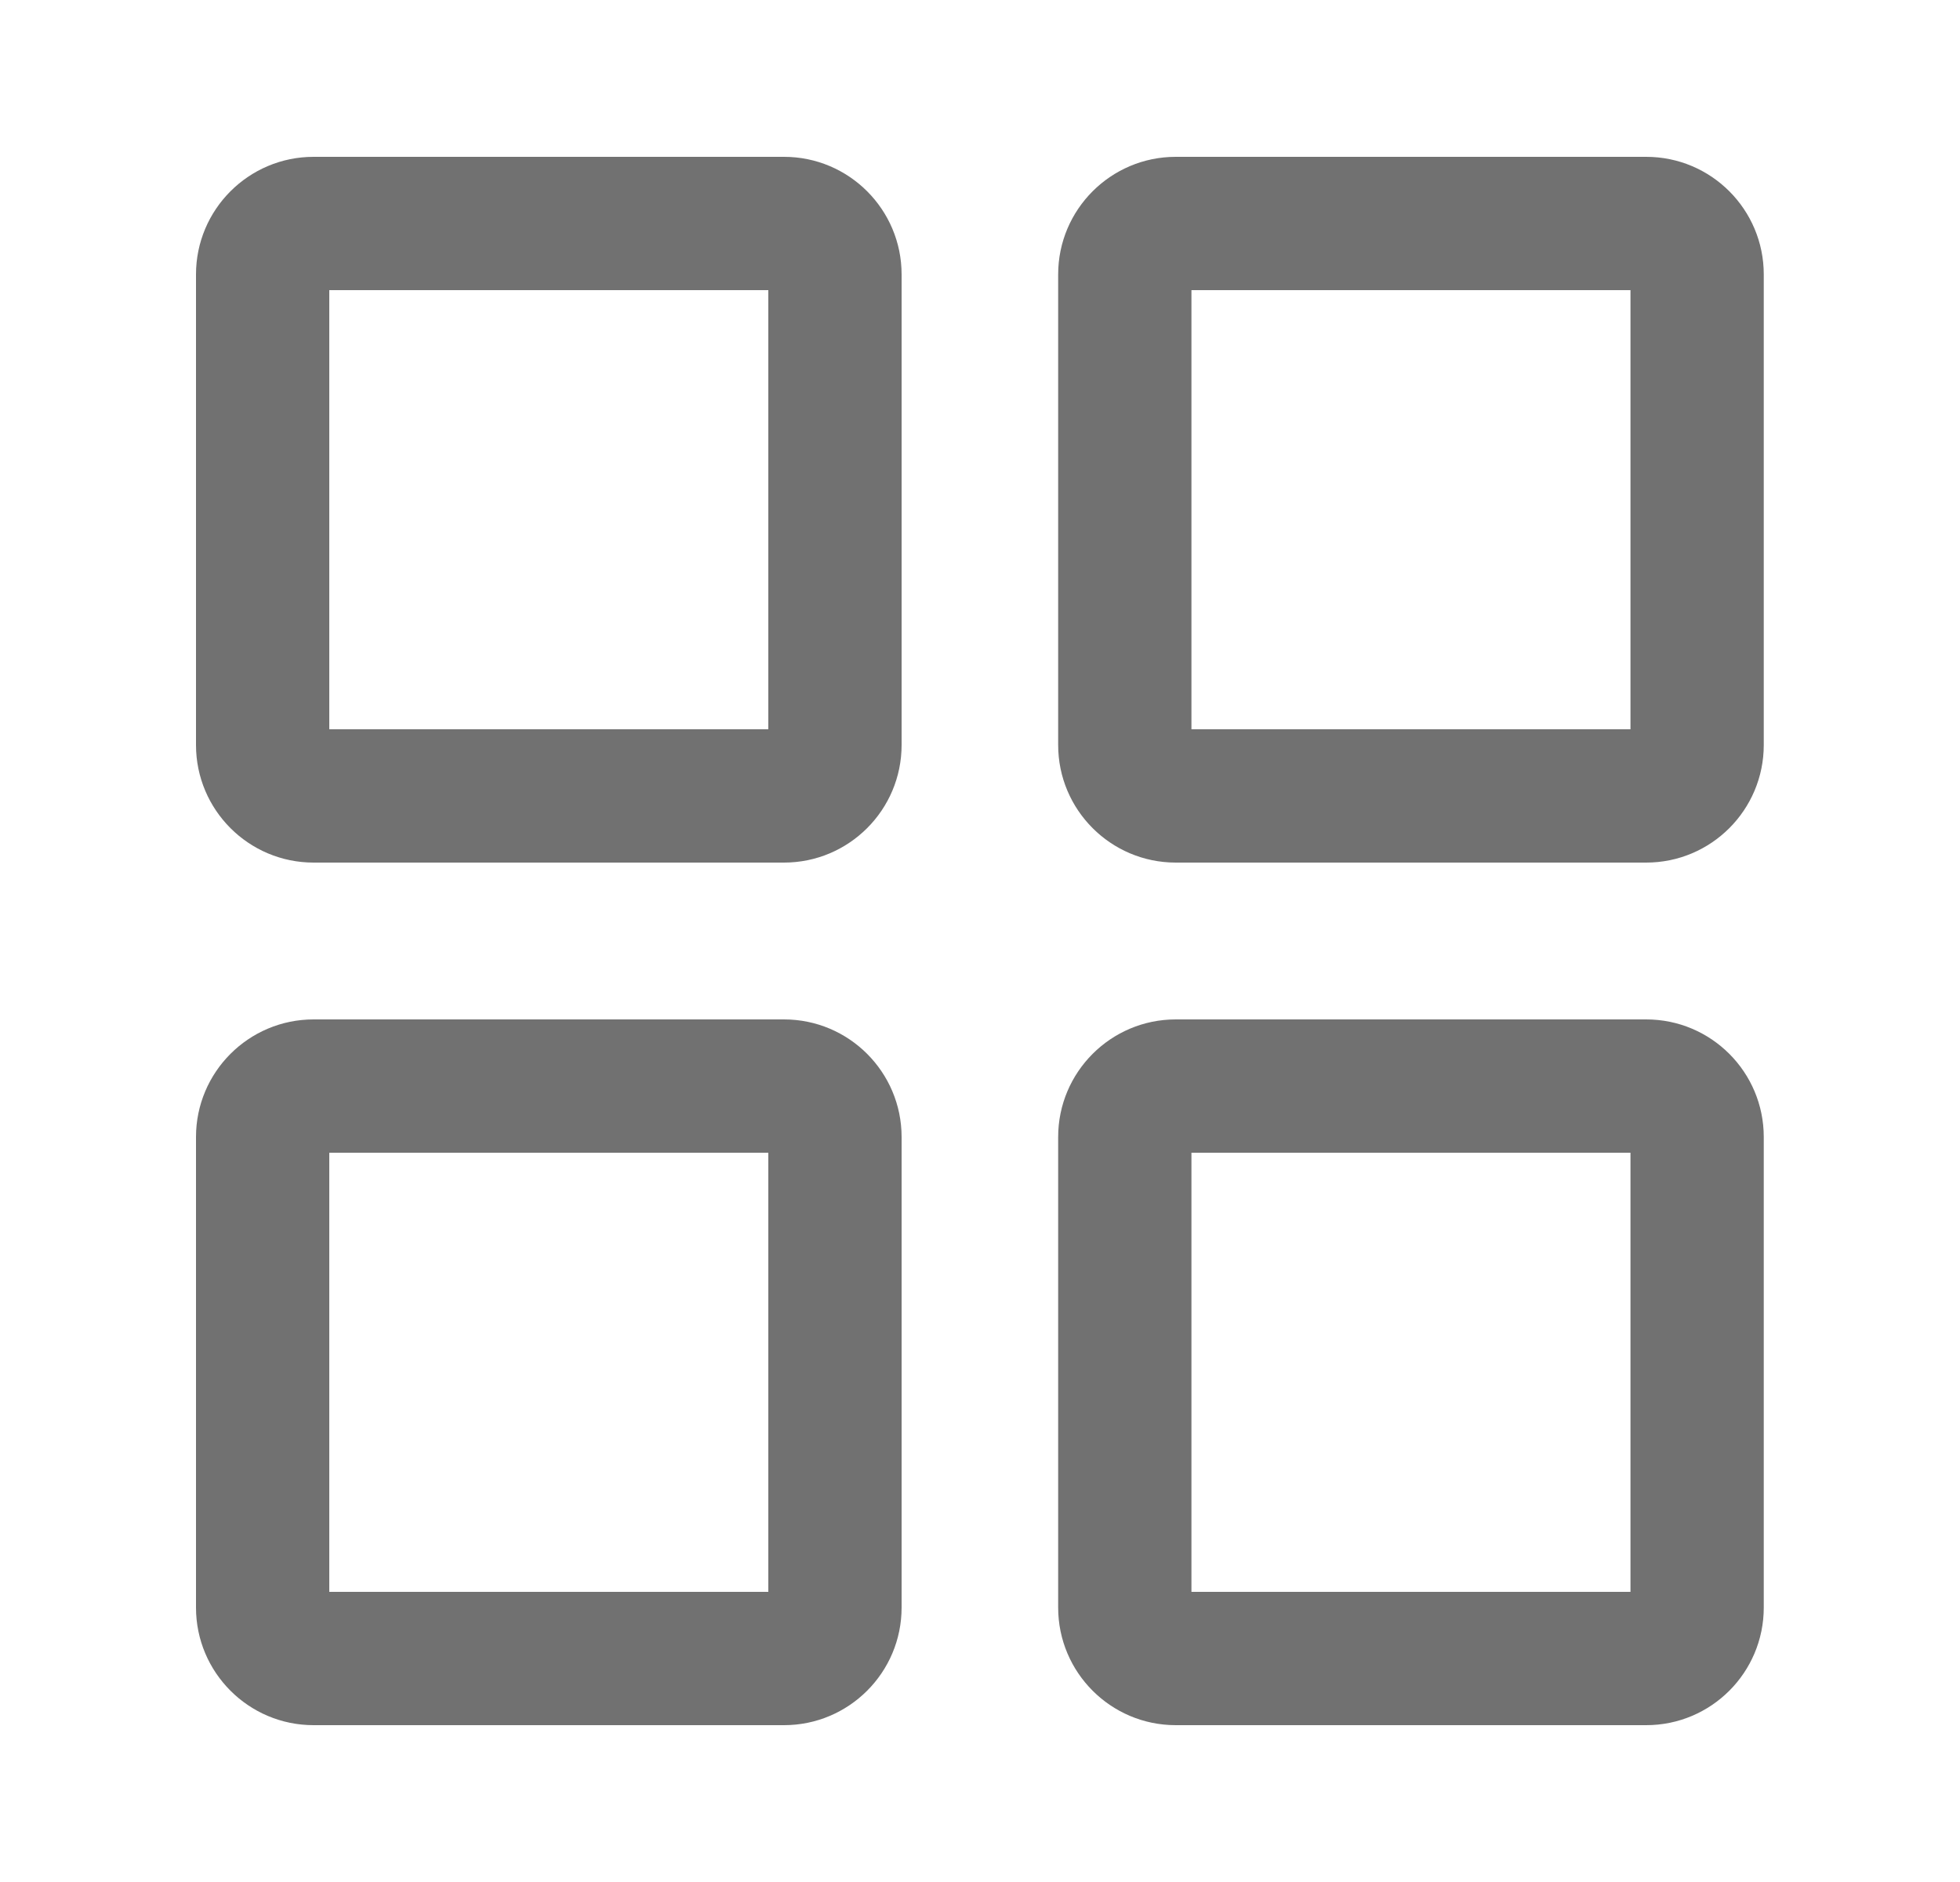 <svg width="25" height="24" viewBox="0 0 25 24" fill="none" xmlns="http://www.w3.org/2000/svg">
<g opacity="0.8">
<path d="M20.997 13C21.826 13 22.497 13.672 22.497 14.5V20.5C22.497 21.328 21.826 22 20.997 22H14.997C14.169 22 13.497 21.328 13.497 20.5V14.5C13.497 13.672 14.169 13 14.997 13H20.997ZM10 13C10.828 13 11.5 13.672 11.5 14.5V20.5C11.5 21.328 10.828 22 10 22H4C3.172 22 2.5 21.328 2.5 20.5V14.5C2.5 13.672 3.172 13 4 13H10ZM20.797 14.7H15.197V20.3H20.797V14.7ZM9.8 14.7H4.2V20.3H9.8V14.7ZM10 2C10.828 2 11.5 2.672 11.5 3.5V9.5C11.5 10.328 10.828 11 10 11H4C3.172 11 2.5 10.328 2.5 9.5V3.5C2.5 2.672 3.172 2 4 2H10ZM20.997 2C21.826 2 22.497 2.672 22.497 3.5V9.5C22.497 10.328 21.826 11 20.997 11H14.997C14.169 11 13.497 10.328 13.497 9.5V3.5C13.497 2.672 14.169 2 14.997 2H20.997ZM9.8 3.7H4.2V9.3H9.8V3.7ZM20.797 3.7H15.197V9.3H20.797V3.7Z" fill="#4D4D4D"/>
</g>
</svg>
